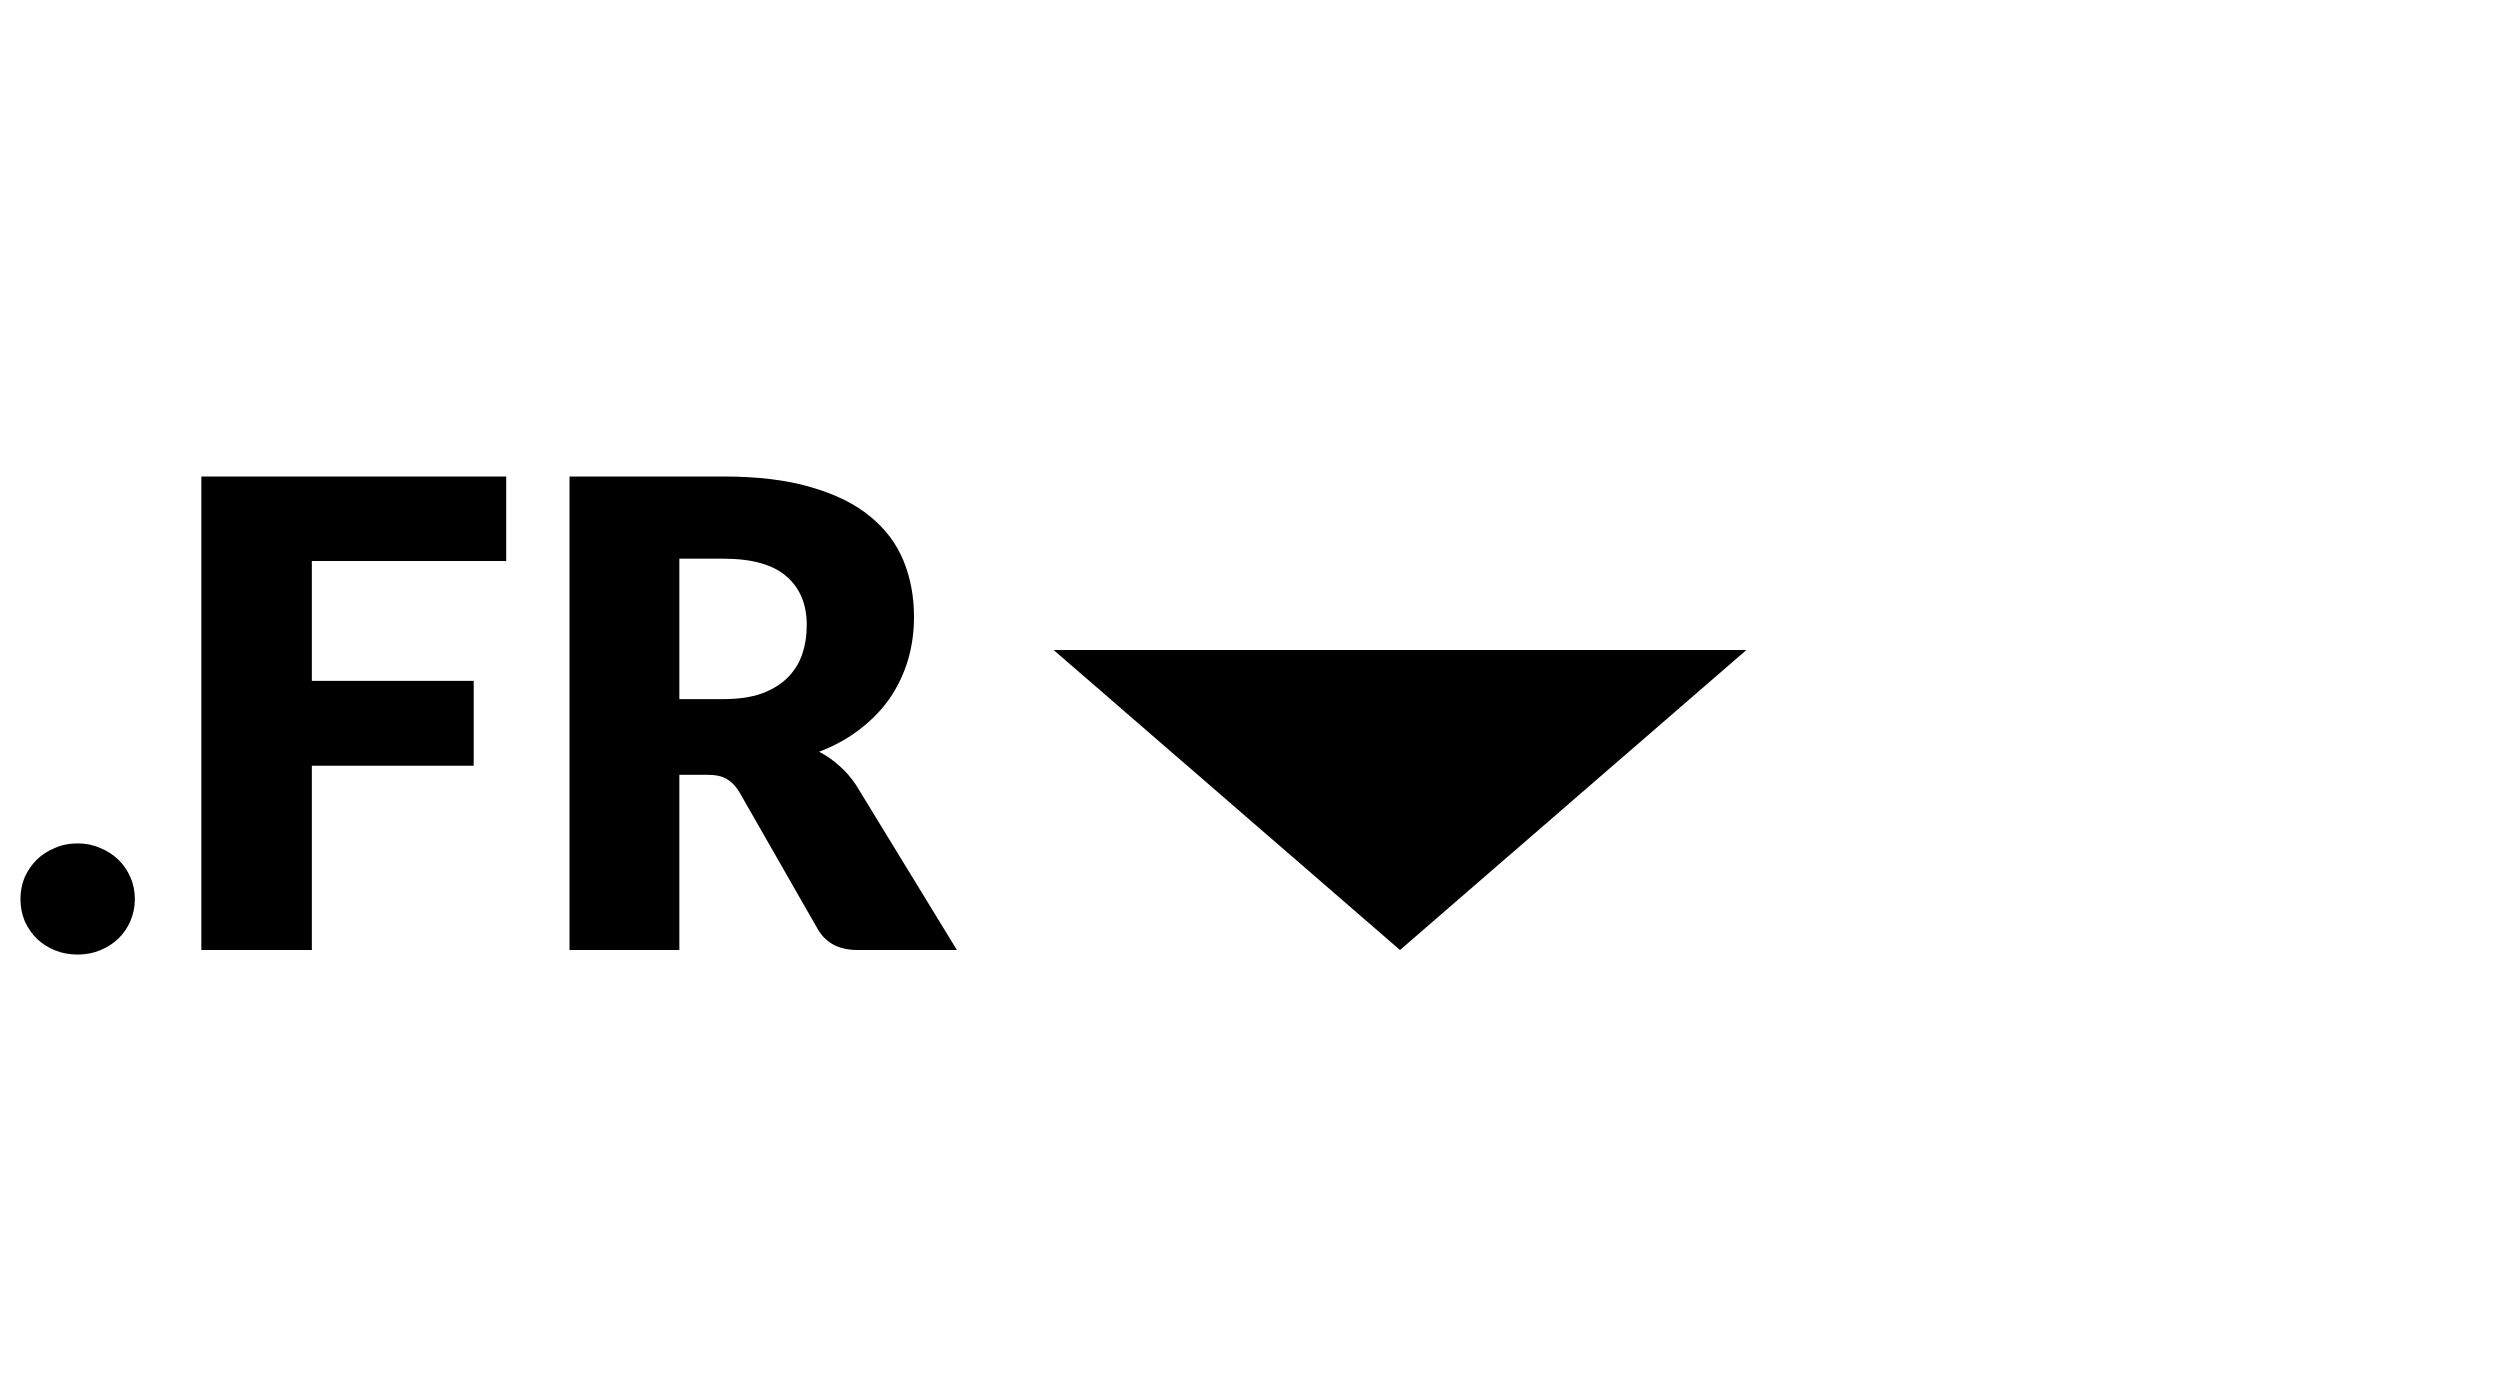 <svg width="50" height="28" viewBox="0 0 50 28" fill="none" xmlns="http://www.w3.org/2000/svg">
<path d="M0.409 17.98C0.409 17.823 0.438 17.678 0.494 17.544C0.555 17.41 0.635 17.293 0.735 17.193C0.839 17.093 0.96 17.015 1.099 16.959C1.237 16.898 1.389 16.868 1.554 16.868C1.714 16.868 1.863 16.898 2.002 16.959C2.141 17.015 2.262 17.093 2.366 17.193C2.47 17.293 2.55 17.41 2.607 17.544C2.667 17.678 2.697 17.823 2.697 17.98C2.697 18.136 2.667 18.283 2.607 18.422C2.55 18.556 2.47 18.673 2.366 18.773C2.262 18.872 2.141 18.95 2.002 19.006C1.863 19.063 1.714 19.091 1.554 19.091C1.389 19.091 1.237 19.063 1.099 19.006C0.96 18.95 0.839 18.872 0.735 18.773C0.635 18.673 0.555 18.556 0.494 18.422C0.438 18.283 0.409 18.136 0.409 17.98ZM6.237 11.22V13.618H9.474V15.315H6.237V19H4.027V9.53H10.124V11.22H6.237ZM14.471 13.982C14.77 13.982 15.024 13.945 15.232 13.871C15.444 13.793 15.617 13.687 15.752 13.553C15.886 13.419 15.983 13.263 16.044 13.085C16.105 12.903 16.135 12.708 16.135 12.5C16.135 12.084 15.999 11.759 15.726 11.525C15.457 11.291 15.039 11.174 14.471 11.174H13.587V13.982H14.471ZM19.138 19H17.149C16.781 19 16.517 18.861 16.356 18.584L14.783 15.835C14.71 15.717 14.627 15.633 14.536 15.581C14.445 15.525 14.315 15.496 14.146 15.496H13.587V19H11.39V9.53H14.471C15.156 9.53 15.739 9.601 16.22 9.744C16.705 9.883 17.099 10.078 17.403 10.329C17.71 10.58 17.933 10.877 18.072 11.22C18.211 11.562 18.28 11.934 18.28 12.338C18.28 12.645 18.239 12.935 18.157 13.209C18.074 13.482 17.953 13.735 17.793 13.969C17.632 14.199 17.433 14.405 17.195 14.586C16.961 14.768 16.69 14.918 16.382 15.035C16.525 15.109 16.66 15.202 16.785 15.315C16.911 15.423 17.023 15.553 17.123 15.704L19.138 19Z" fill="black"/>
<path d="M28 19L21.072 13L34.928 13L28 19Z" fill="black"/>
</svg>
